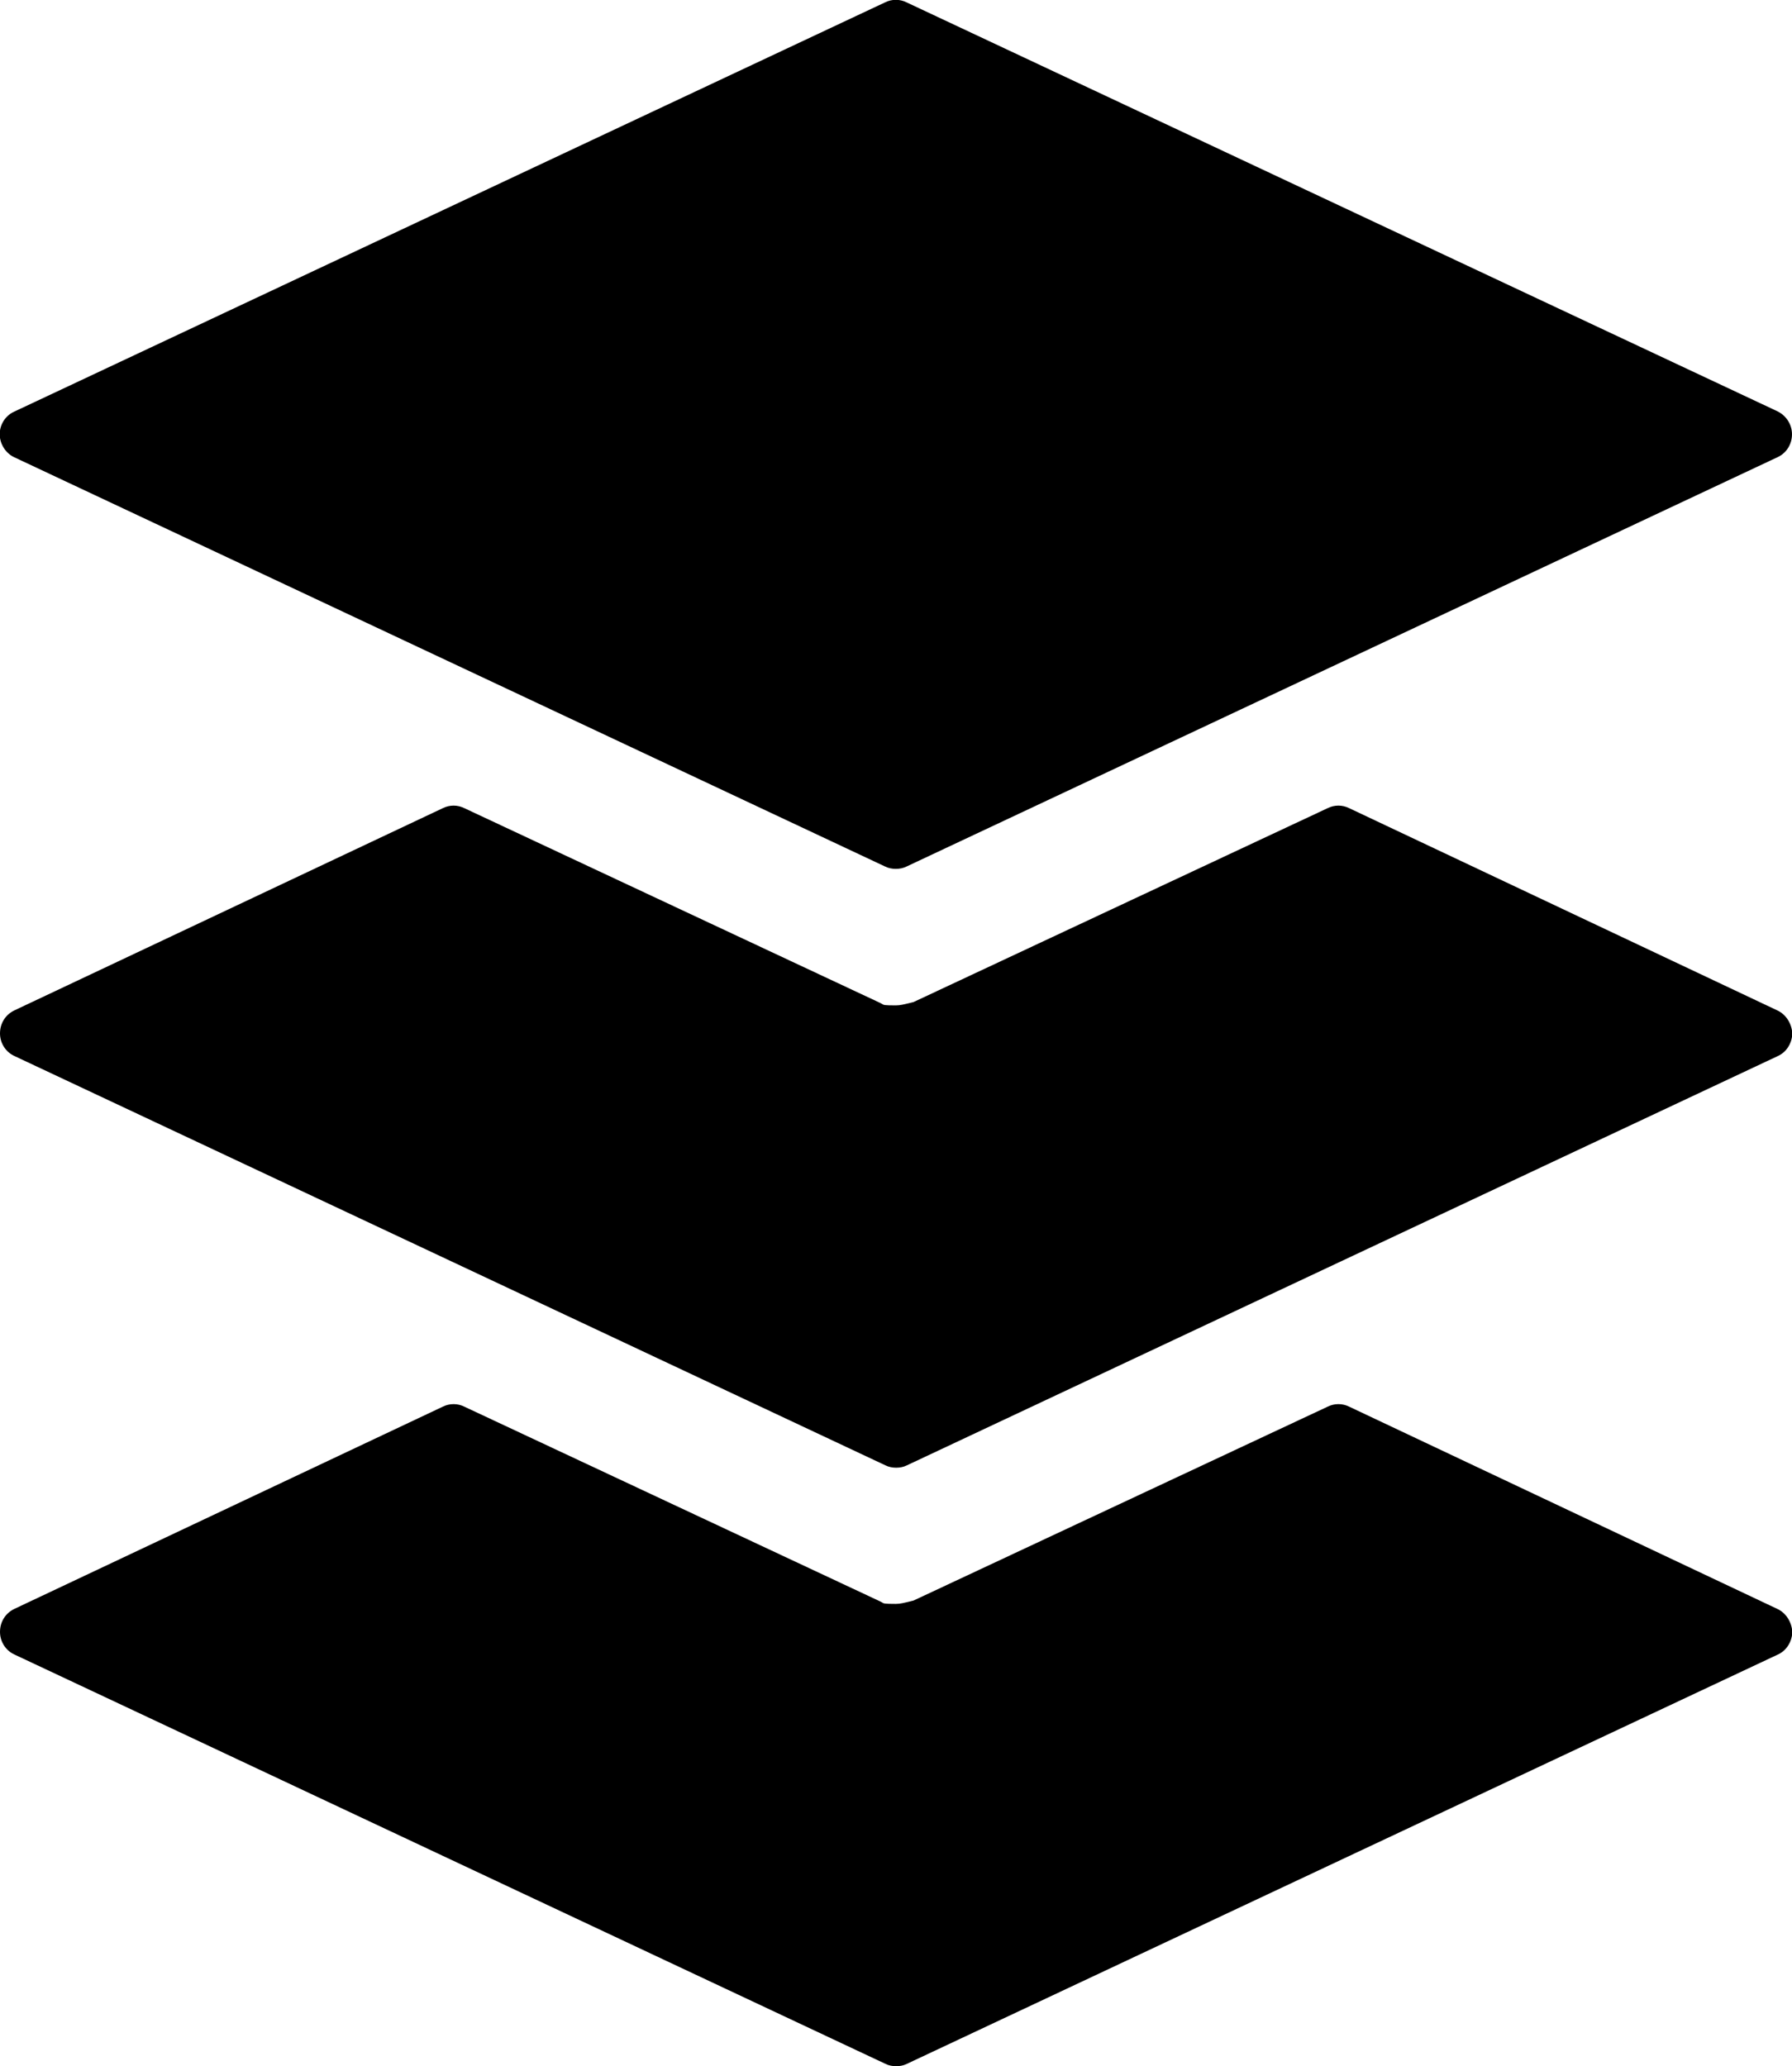 <?xml version="1.0" encoding="utf-8"?>
<!-- Generator: Adobe Illustrator 19.2.1, SVG Export Plug-In . SVG Version: 6.00 Build 0)  -->
<svg version="1.1" id="Layer_1" xmlns="http://www.w3.org/2000/svg" xmlns:xlink="http://www.w3.org/1999/xlink" x="0px" y="0px"
	 viewBox="37.6 13.2 536.9 619" enable-background="new 37.6 13.2 536.9 619" xml:space="preserve">
<path d="M41.9,150.2l260.9,122.6c1,0.5,2.1,0.7,3.2,0.7s2.2-0.2,3.2-0.7l260.9-122.6c2.7-1.2,4.4-3.9,4.4-6.9c0-2.9-1.7-5.6-4.4-6.9
	L309.2,13.9c-2-1-4.4-1-6.4,0L41.9,136.5c-2.7,1.2-4.4,3.9-4.4,6.9C37.6,146.3,39.3,149,41.9,150.2z"/>
<path d="M570.1,315.9l-128.3-60.6c-2-1-4.4-1-6.4,0l-124.1,58.1c-0.3,0.1-0.5,0.1-0.8,0.2c-2.1,0.5-3.2,0.8-4.5,0.8
	c-1.2,0-3.1,0-3.7-0.2c-0.3-0.2-0.6-0.3-0.9-0.5l-124.7-58.4c-2-1-4.4-1-6.4,0L41.9,315.9c-2.7,1.3-4.3,3.9-4.3,6.9
	c0,2.9,1.7,5.6,4.4,6.8l260.9,122.6c1,0.5,2.1,0.7,3.2,0.7s2.2-0.2,3.2-0.7l260.9-122.6c2.7-1.2,4.3-3.9,4.4-6.8
	C574.4,319.8,572.7,317.1,570.1,315.9z"/>
<path d="M570.1,495.2l-128.3-60.6c-2-1-4.4-1-6.4,0l-124.1,58.1c-0.3,0.1-0.5,0.1-0.8,0.2c-2.1,0.5-3.2,0.8-4.5,0.8
	c-1.2,0-3.1,0-3.7-0.2c-0.3-0.2-0.6-0.3-0.9-0.5l-124.7-58.4c-2-1-4.4-1-6.4,0L41.9,495.2c-2.7,1.3-4.3,3.9-4.3,6.9
	c0,2.9,1.7,5.6,4.4,6.8l260.9,122.6c1,0.5,2.1,0.7,3.2,0.7s2.2-0.2,3.2-0.7l260.9-122.6c2.7-1.2,4.3-3.9,4.4-6.8
	C574.4,499.1,572.7,496.4,570.1,495.2z"/>
</svg>
